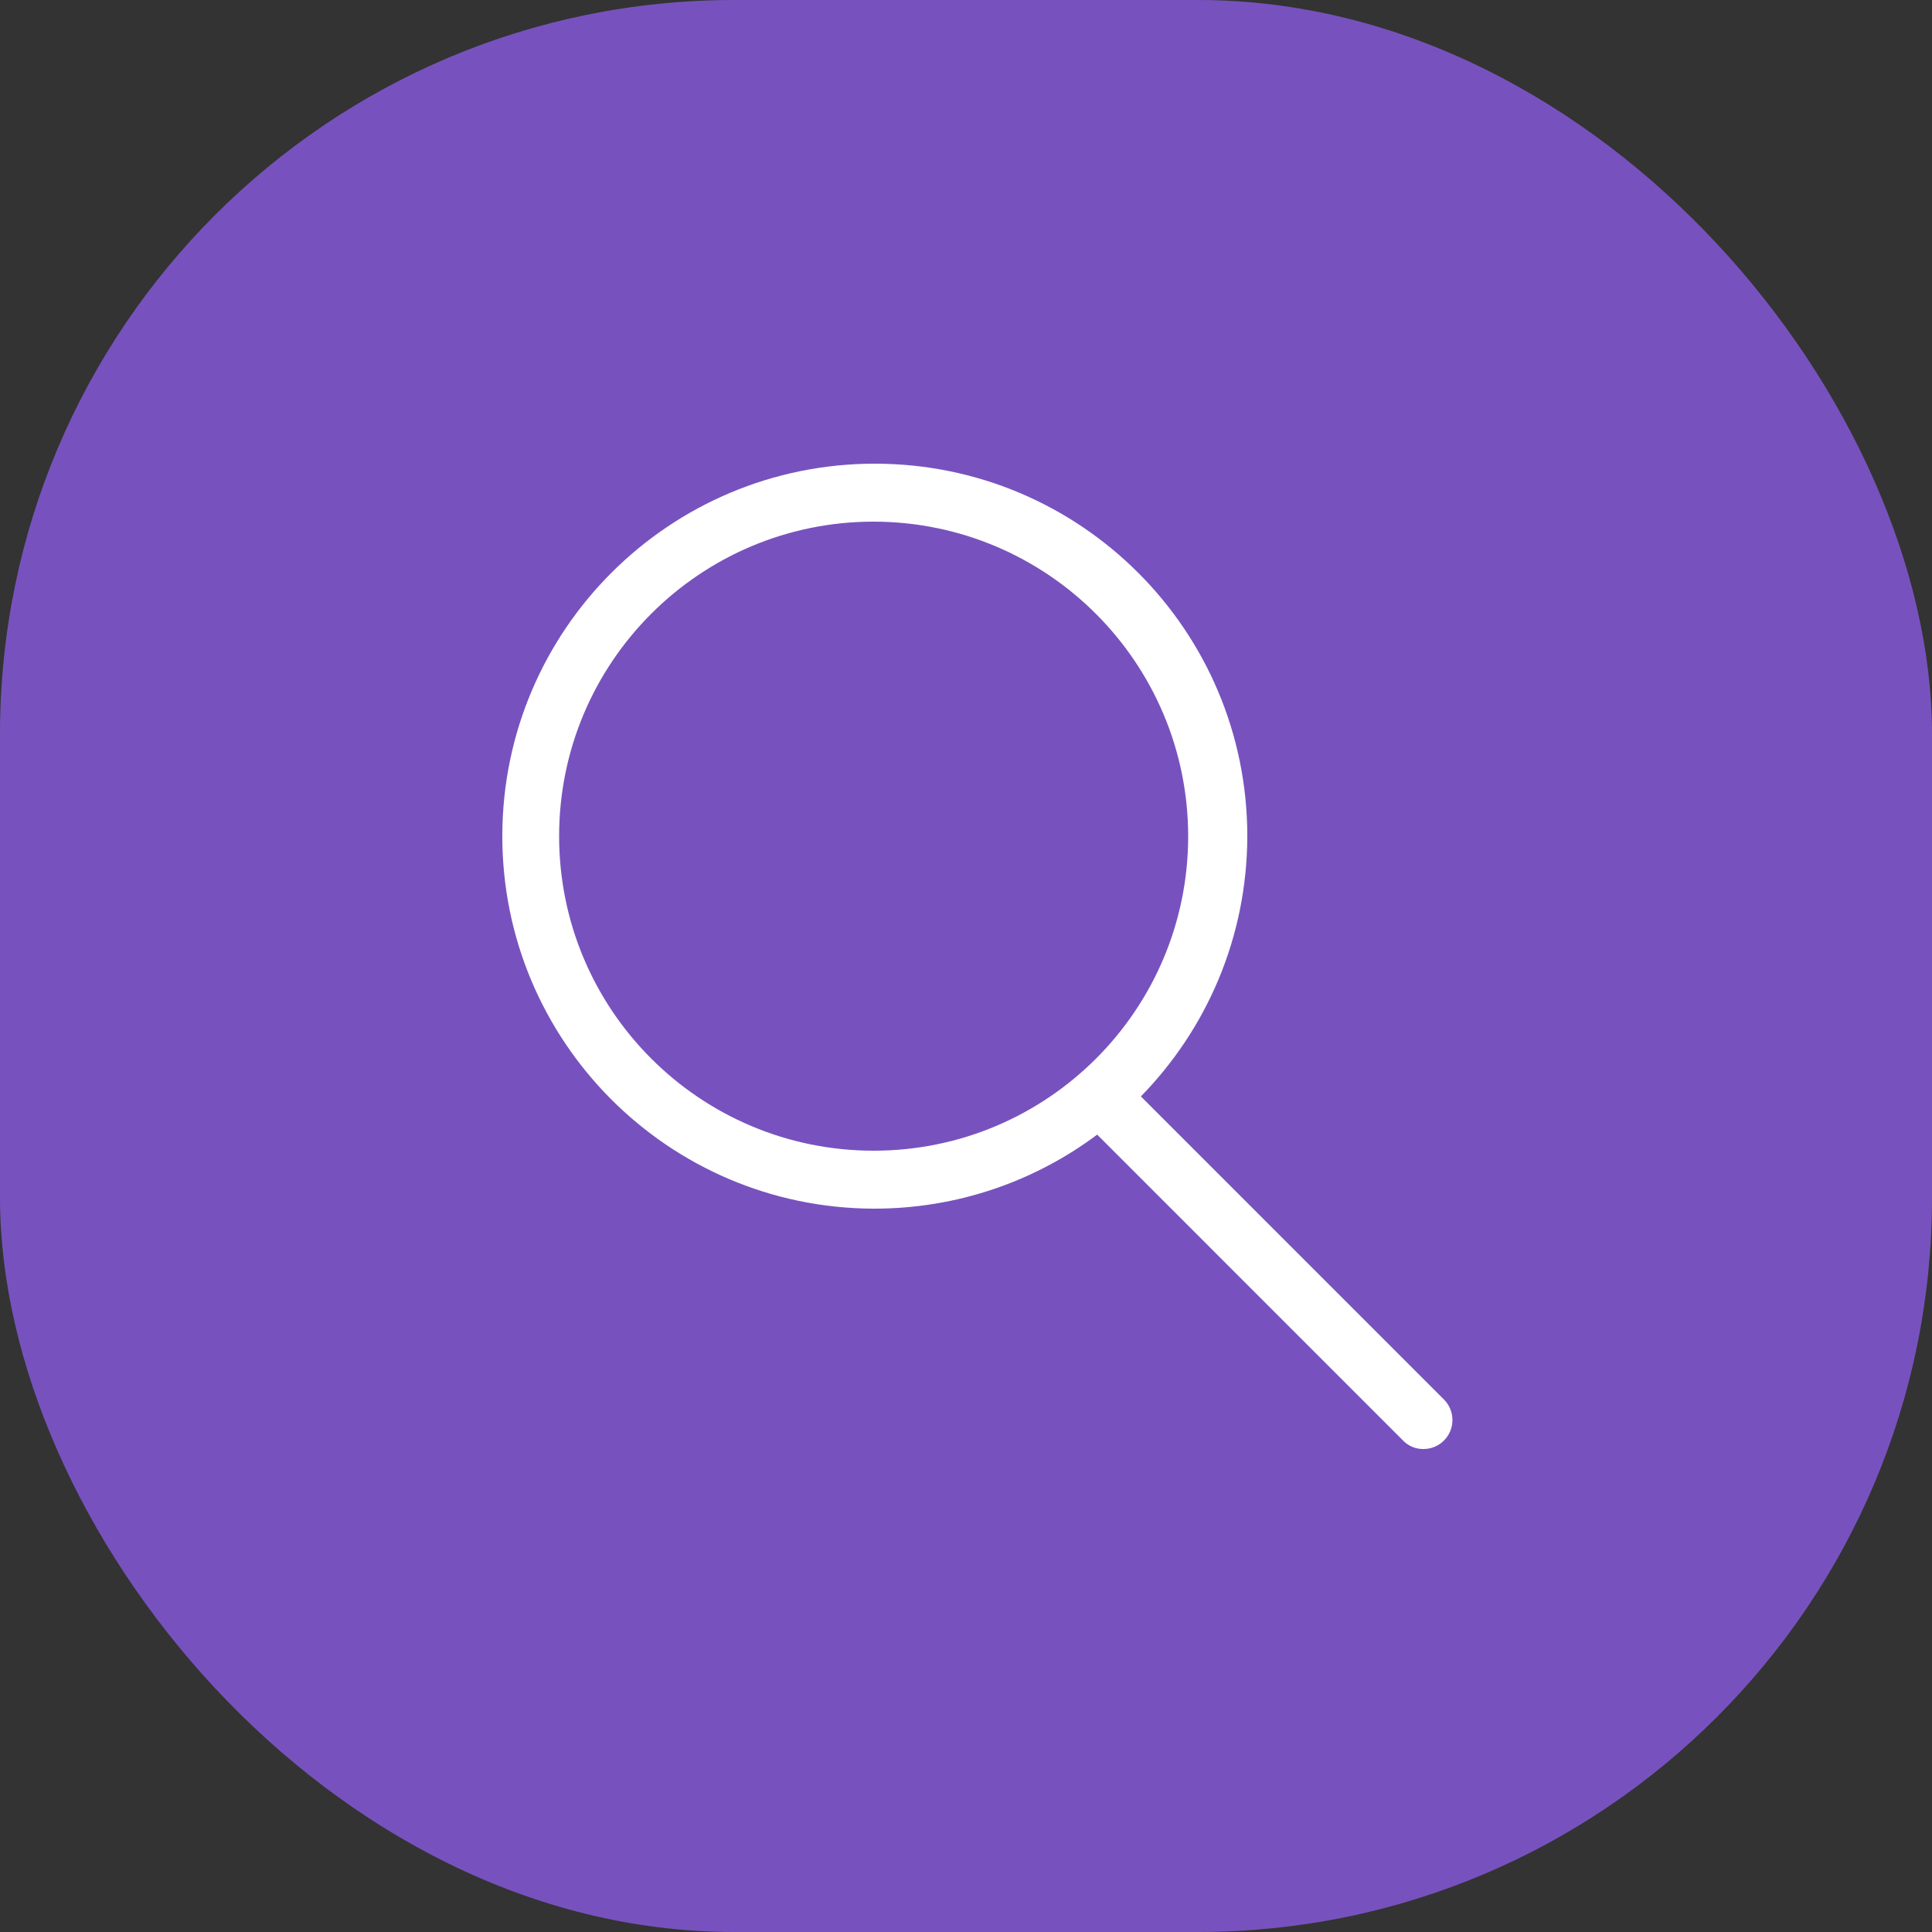 <?xml version="1.0" encoding="UTF-8"?>
<svg width="50px" height="50px" viewBox="0 0 50 50" version="1.1" xmlns="http://www.w3.org/2000/svg" xmlns:xlink="http://www.w3.org/1999/xlink">
    <rect x="0" y="0" width="50" height="50" fill="#333333" stroke="none"/>
    <!-- Generator: Sketch 63.1 (92452) - https://sketch.com -->
    <title>service_img2</title>
    <desc>Created with Sketch.</desc>
    <g id="Page-1" stroke="none" stroke-width="1" fill="none" fill-rule="evenodd">
        <g id="서비스-소개" transform="translate(-305, -1122)">
            <g id="service_img2" transform="translate(305, 1122)">
                <rect id="icon-bd" fill="#7752BE" x="0" y="0" width="50" height="50" rx="19"></rect>
                <path d="M22.65,12 C27.97,12.006 32.28,16.32 32.28,21.64 C32.275,24.262 31.225,26.638 29.526,28.375 L37.37,36.22 C37.662,36.513 37.662,36.987 37.37,37.28 C37.23,37.422 37.039,37.501 36.84,37.5 C36.64,37.504 36.448,37.425 36.31,37.28 L28.395,29.364 C26.782,30.57 24.779,31.282 22.61,31.28 C17.29,31.263 12.989,26.94 13,21.62 C13.011,16.3 17.33,11.995 22.65,12 Z M22.61,13.5 C18.114,13.5 14.47,17.144 14.47,21.64 C14.47,26.136 18.114,29.78 22.61,29.78 C27.106,29.78 30.75,26.136 30.75,21.64 C30.745,17.147 27.103,13.505 22.61,13.5 Z" id="Combined-Shape" fill="#FFFFFF" fill-rule="nonzero"></path>
            </g>
        </g>
    </g>
</svg>